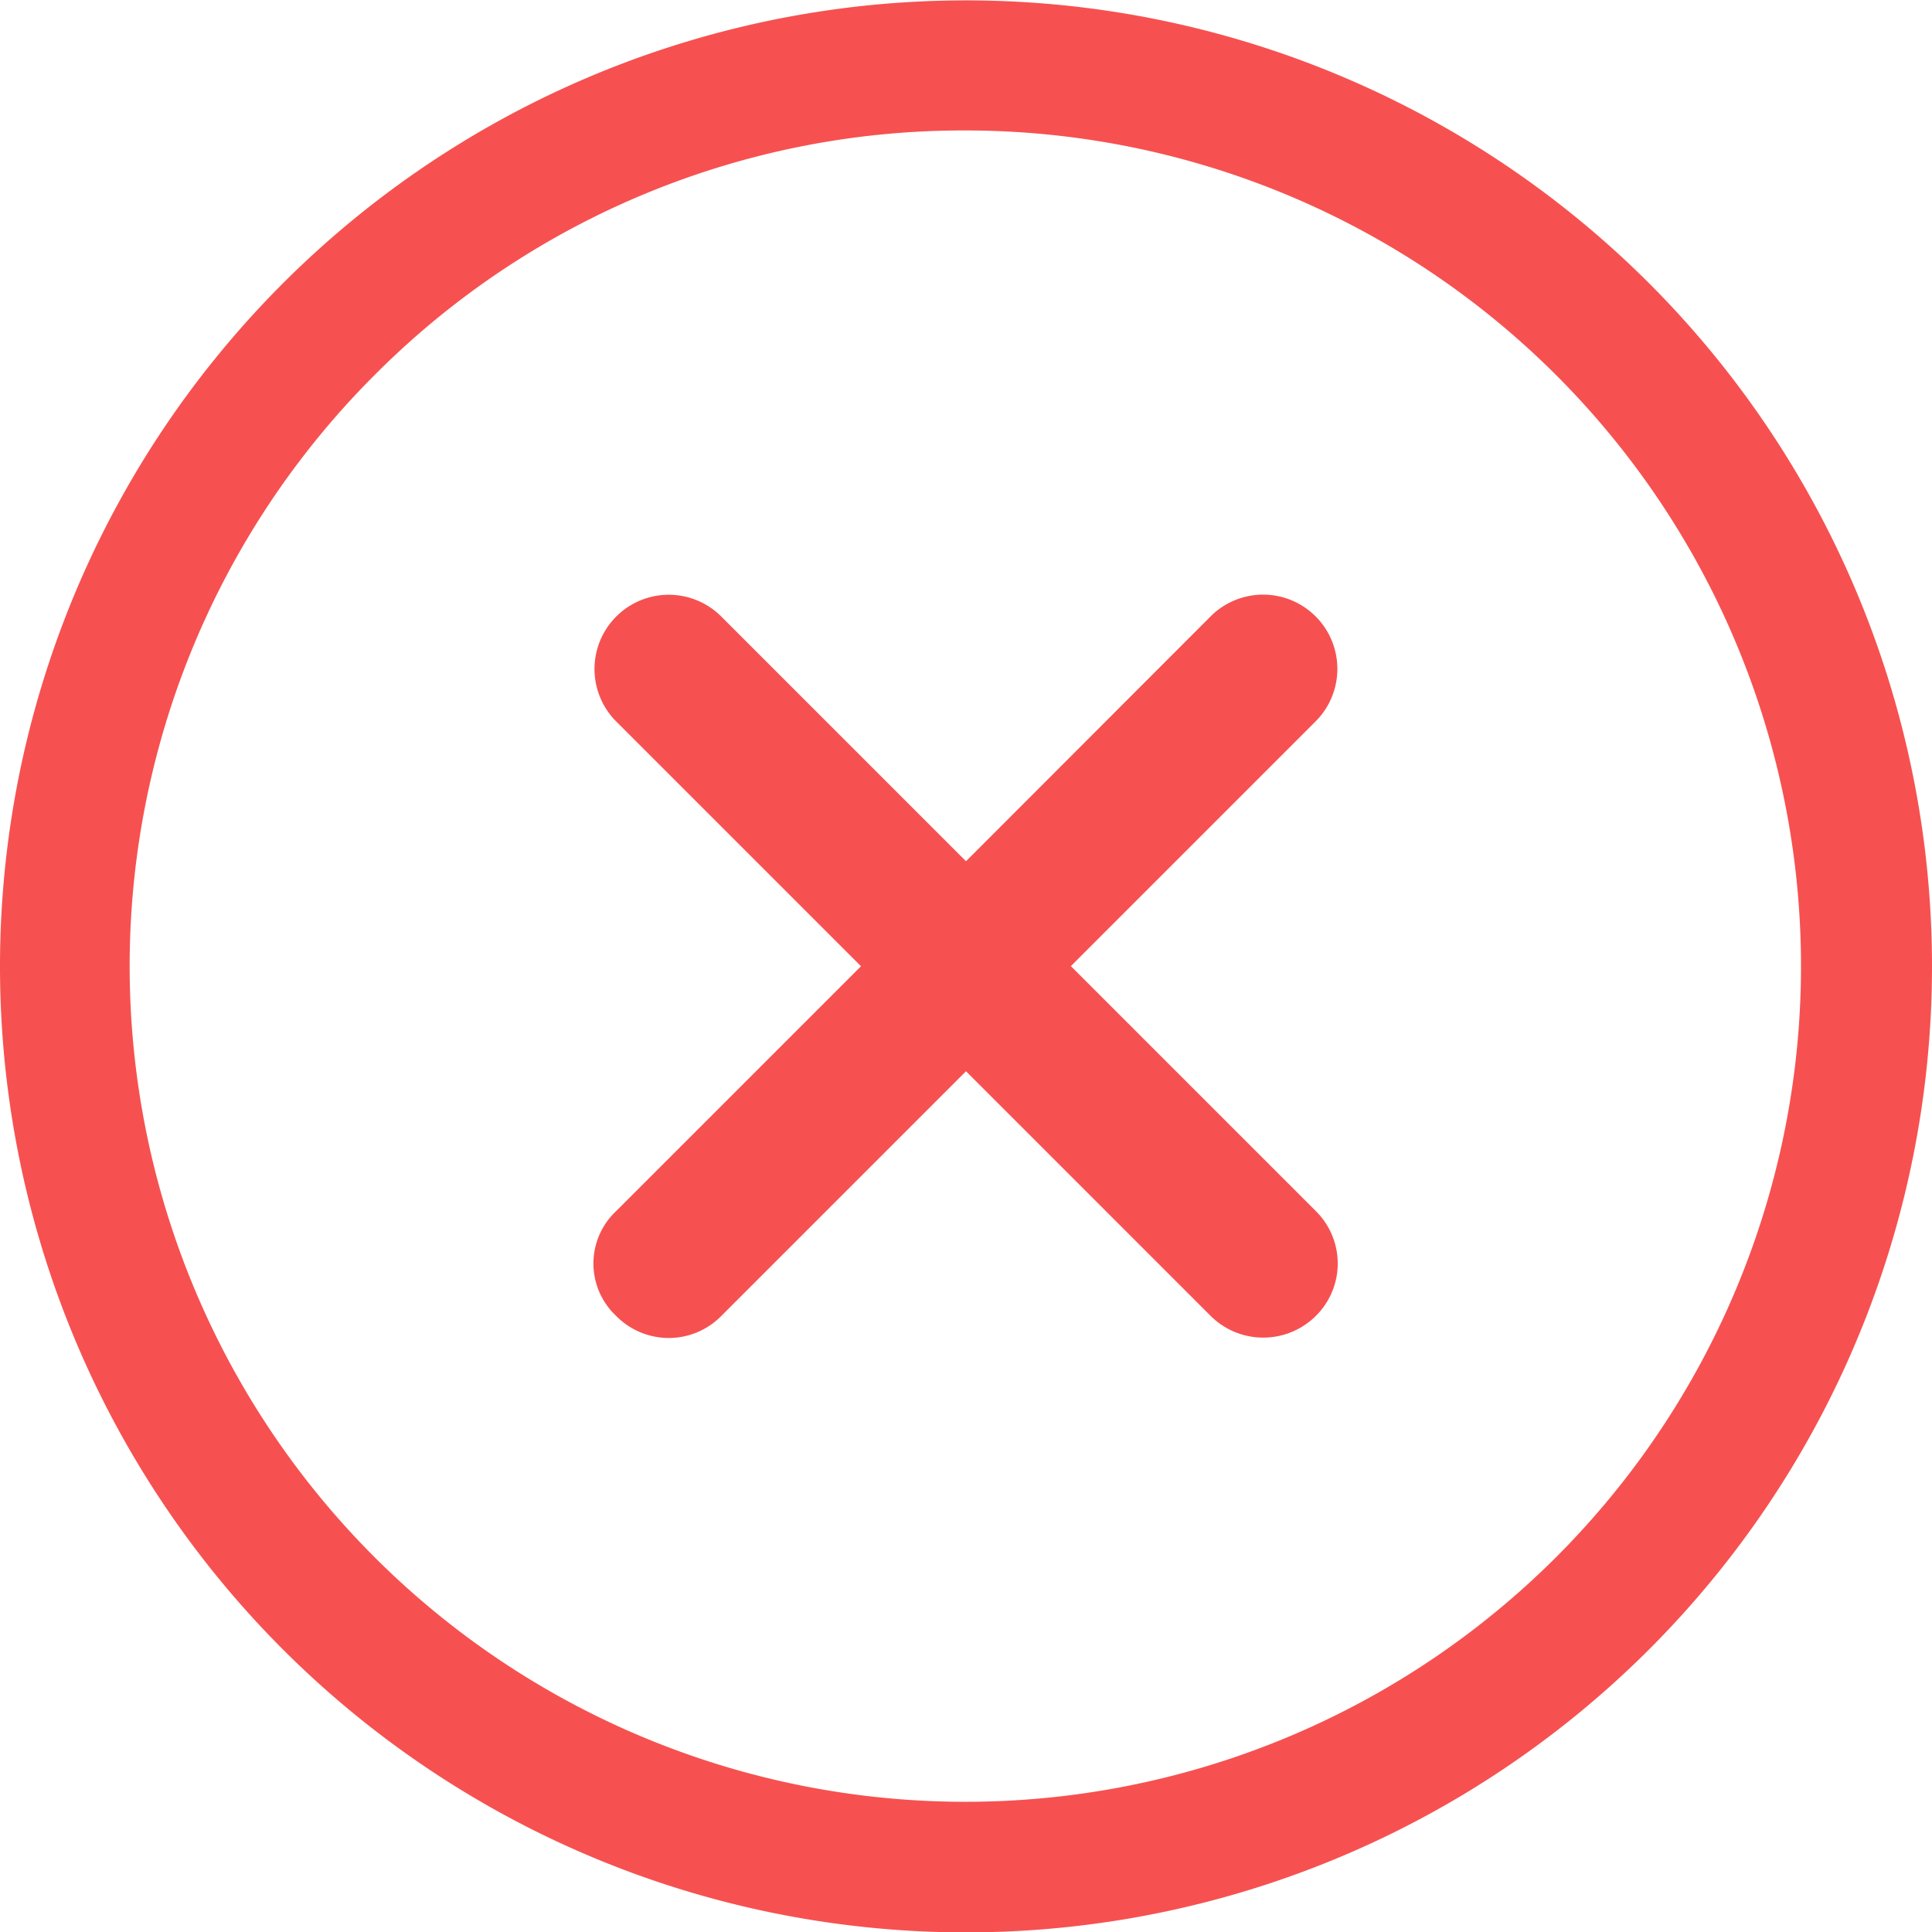 <svg xmlns="http://www.w3.org/2000/svg" width="15.18" height="15.18" viewBox="0 0 15.18 15.18">
  <g id="Group_12775" data-name="Group 12775" transform="translate(5685.18 3736.59)">
    <path id="Path_456" data-name="Path 456" d="M18.034,17.207l-1.923-1.923,1.923-1.923a.583.583,0,1,0-.825-.825L15.287,14.46l-1.923-1.923a.583.583,0,0,0-.825.825l1.923,1.923-1.923,1.923a.564.564,0,0,0,0,.825.579.579,0,0,0,.825,0l1.923-1.923,1.923,1.923a.586.586,0,0,0,.825,0A.579.579,0,0,0,18.034,17.207Z" transform="translate(-5692.877 -3744.283)" fill="#f65150"/>
    <path id="Path_457" data-name="Path 457" d="M10.965,4.4A6.566,6.566,0,1,1,6.32,6.32,6.525,6.525,0,0,1,10.965,4.4m0-1.022a7.59,7.59,0,1,0,7.59,7.59,7.589,7.589,0,0,0-7.59-7.59Z" transform="translate(-5688.555 -3739.965)" fill="#f65150"/>
  </g>
</svg>
